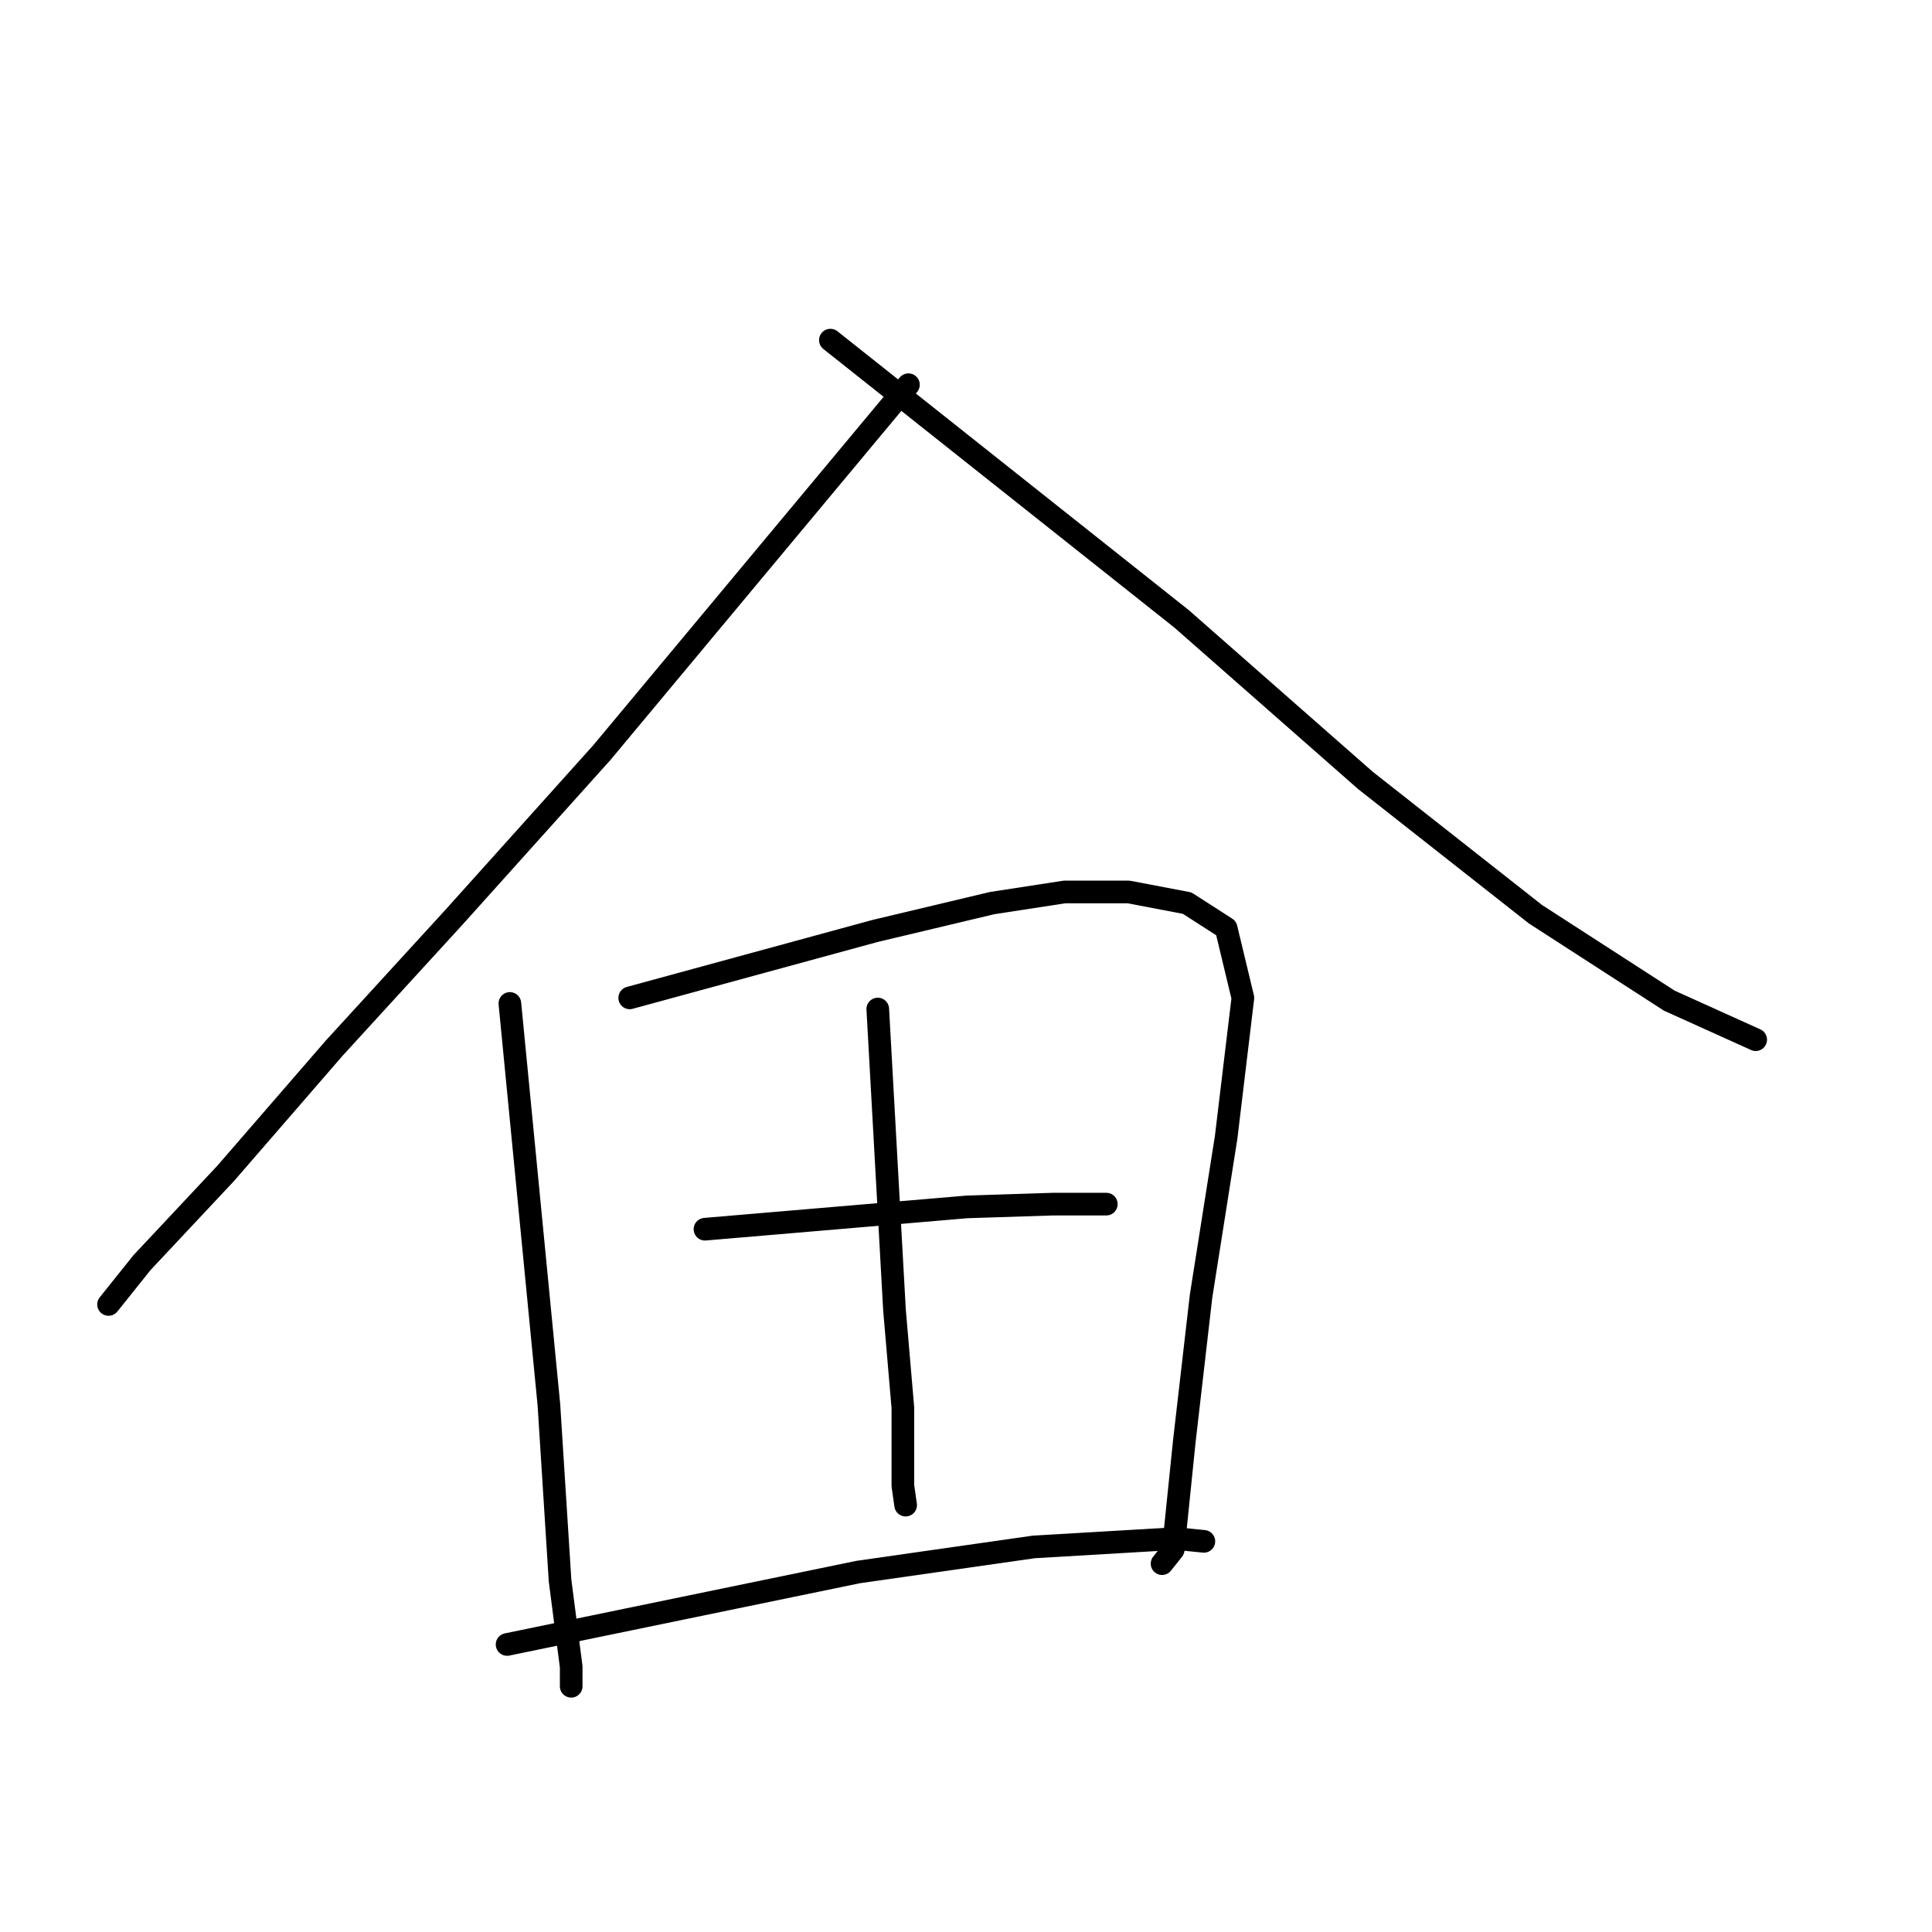 <?xml version="1.0" standalone="no"?>
    <svg width="256" height="256" xmlns="http://www.w3.org/2000/svg" version="1.1">
    <polyline stroke="black" stroke-width="3" stroke-linecap="round" fill="transparent" stroke-linejoin="round" points="120.372 50.977 100.06 75.351 79.748 99.725 60.175 121.514 44.295 138.871 29.893 155.49 18.814 167.307 14.382 172.847 14.382 172.847 " />
        <polyline stroke="black" stroke-width="3" stroke-linecap="round" fill="transparent" stroke-linejoin="round" points="110.031 45.069 133.297 63.534 156.563 81.999 180.937 103.418 203.464 121.145 221.191 132.593 232.639 137.763 232.639 137.763 " />
        <polyline stroke="black" stroke-width="3" stroke-linecap="round" fill="transparent" stroke-linejoin="round" points="67.561 132.962 70.147 159.552 72.732 186.142 74.209 209.408 75.686 220.856 75.686 223.441 75.686 223.441 " />
        <polyline stroke="black" stroke-width="3" stroke-linecap="round" fill="transparent" stroke-linejoin="round" points="83.441 132.224 99.691 127.792 115.94 123.36 131.451 119.667 141.052 118.19 149.546 118.19 157.302 119.667 162.472 122.991 164.688 132.224 162.472 150.689 159.148 171.739 156.932 190.943 155.455 205.345 153.978 207.192 153.978 207.192 " />
        <polyline stroke="black" stroke-width="3" stroke-linecap="round" fill="transparent" stroke-linejoin="round" points="116.309 133.701 117.417 153.643 118.525 173.585 119.633 186.511 119.633 196.851 120.002 199.437 120.002 199.437 " />
        <polyline stroke="black" stroke-width="3" stroke-linecap="round" fill="transparent" stroke-linejoin="round" points="93.412 162.876 110.77 161.399 128.127 159.921 139.575 159.552 146.592 159.552 146.592 159.552 " />
        <polyline stroke="black" stroke-width="3" stroke-linecap="round" fill="transparent" stroke-linejoin="round" points="67.192 217.902 90.458 213.101 113.724 208.3 136.99 204.976 155.825 203.868 159.518 204.237 159.518 204.237 " />
        </svg>